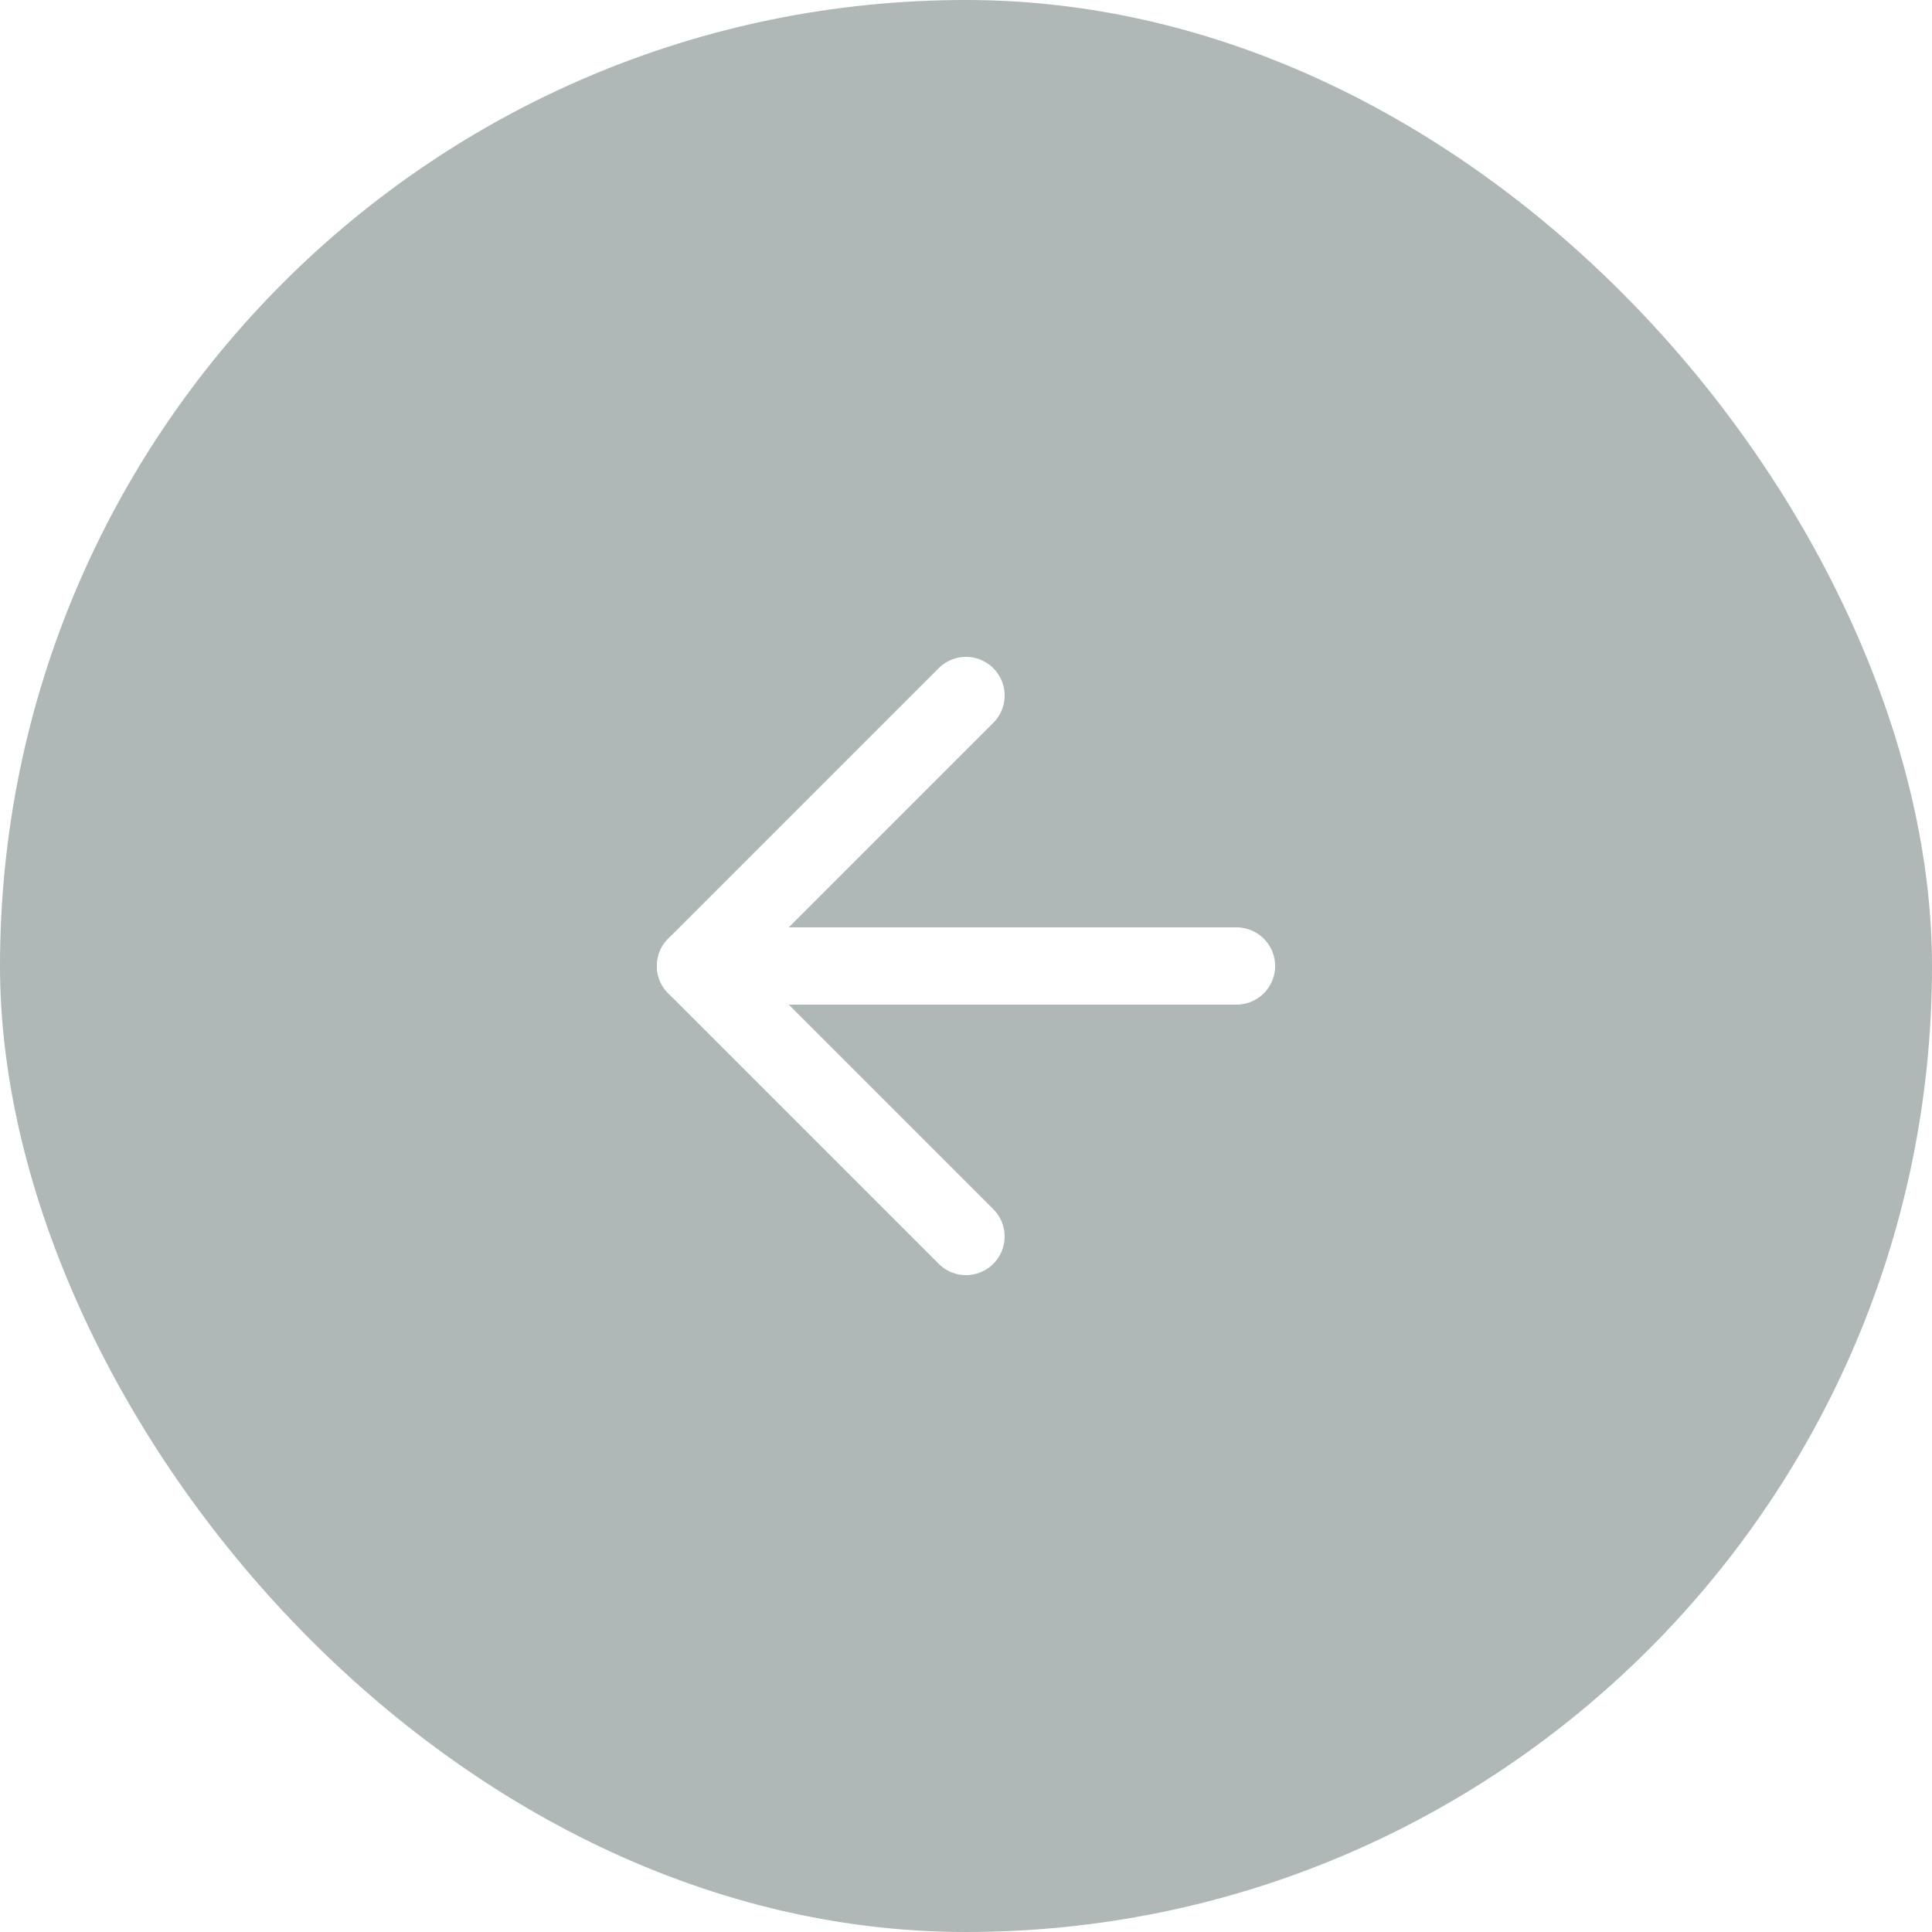 <svg width="50" height="50" viewBox="0 0 50 50" fill="none" xmlns="http://www.w3.org/2000/svg">
<g filter="url(#filter0_b_237_220)">
<rect width="50" height="50" rx="25" fill="#6D7E7B" fill-opacity="0.55"/>
</g>
<g clip-path="url(#clip0_237_220)">
<path d="M18 25H32" stroke="white" stroke-width="2" stroke-linecap="round" stroke-linejoin="round"/>
<path d="M25 18L18 25L25 32" stroke="white" stroke-width="2" stroke-linecap="round" stroke-linejoin="round"/>
</g>
<defs>
<filter id="filter0_b_237_220" x="-35" y="-35" width="120" height="120" filterUnits="userSpaceOnUse" color-interpolation-filters="sRGB">
<feFlood flood-opacity="0" result="BackgroundImageFix"/>
<feGaussianBlur in="BackgroundImageFix" stdDeviation="17.5"/>
<feComposite in2="SourceAlpha" operator="in" result="effect1_backgroundBlur_237_220"/>
<feBlend mode="normal" in="SourceGraphic" in2="effect1_backgroundBlur_237_220" result="shape"/>
</filter>
<clipPath id="clip0_237_220">
<rect width="24" height="24" fill="white" transform="translate(13 13)"/>
</clipPath>
</defs>
</svg>

